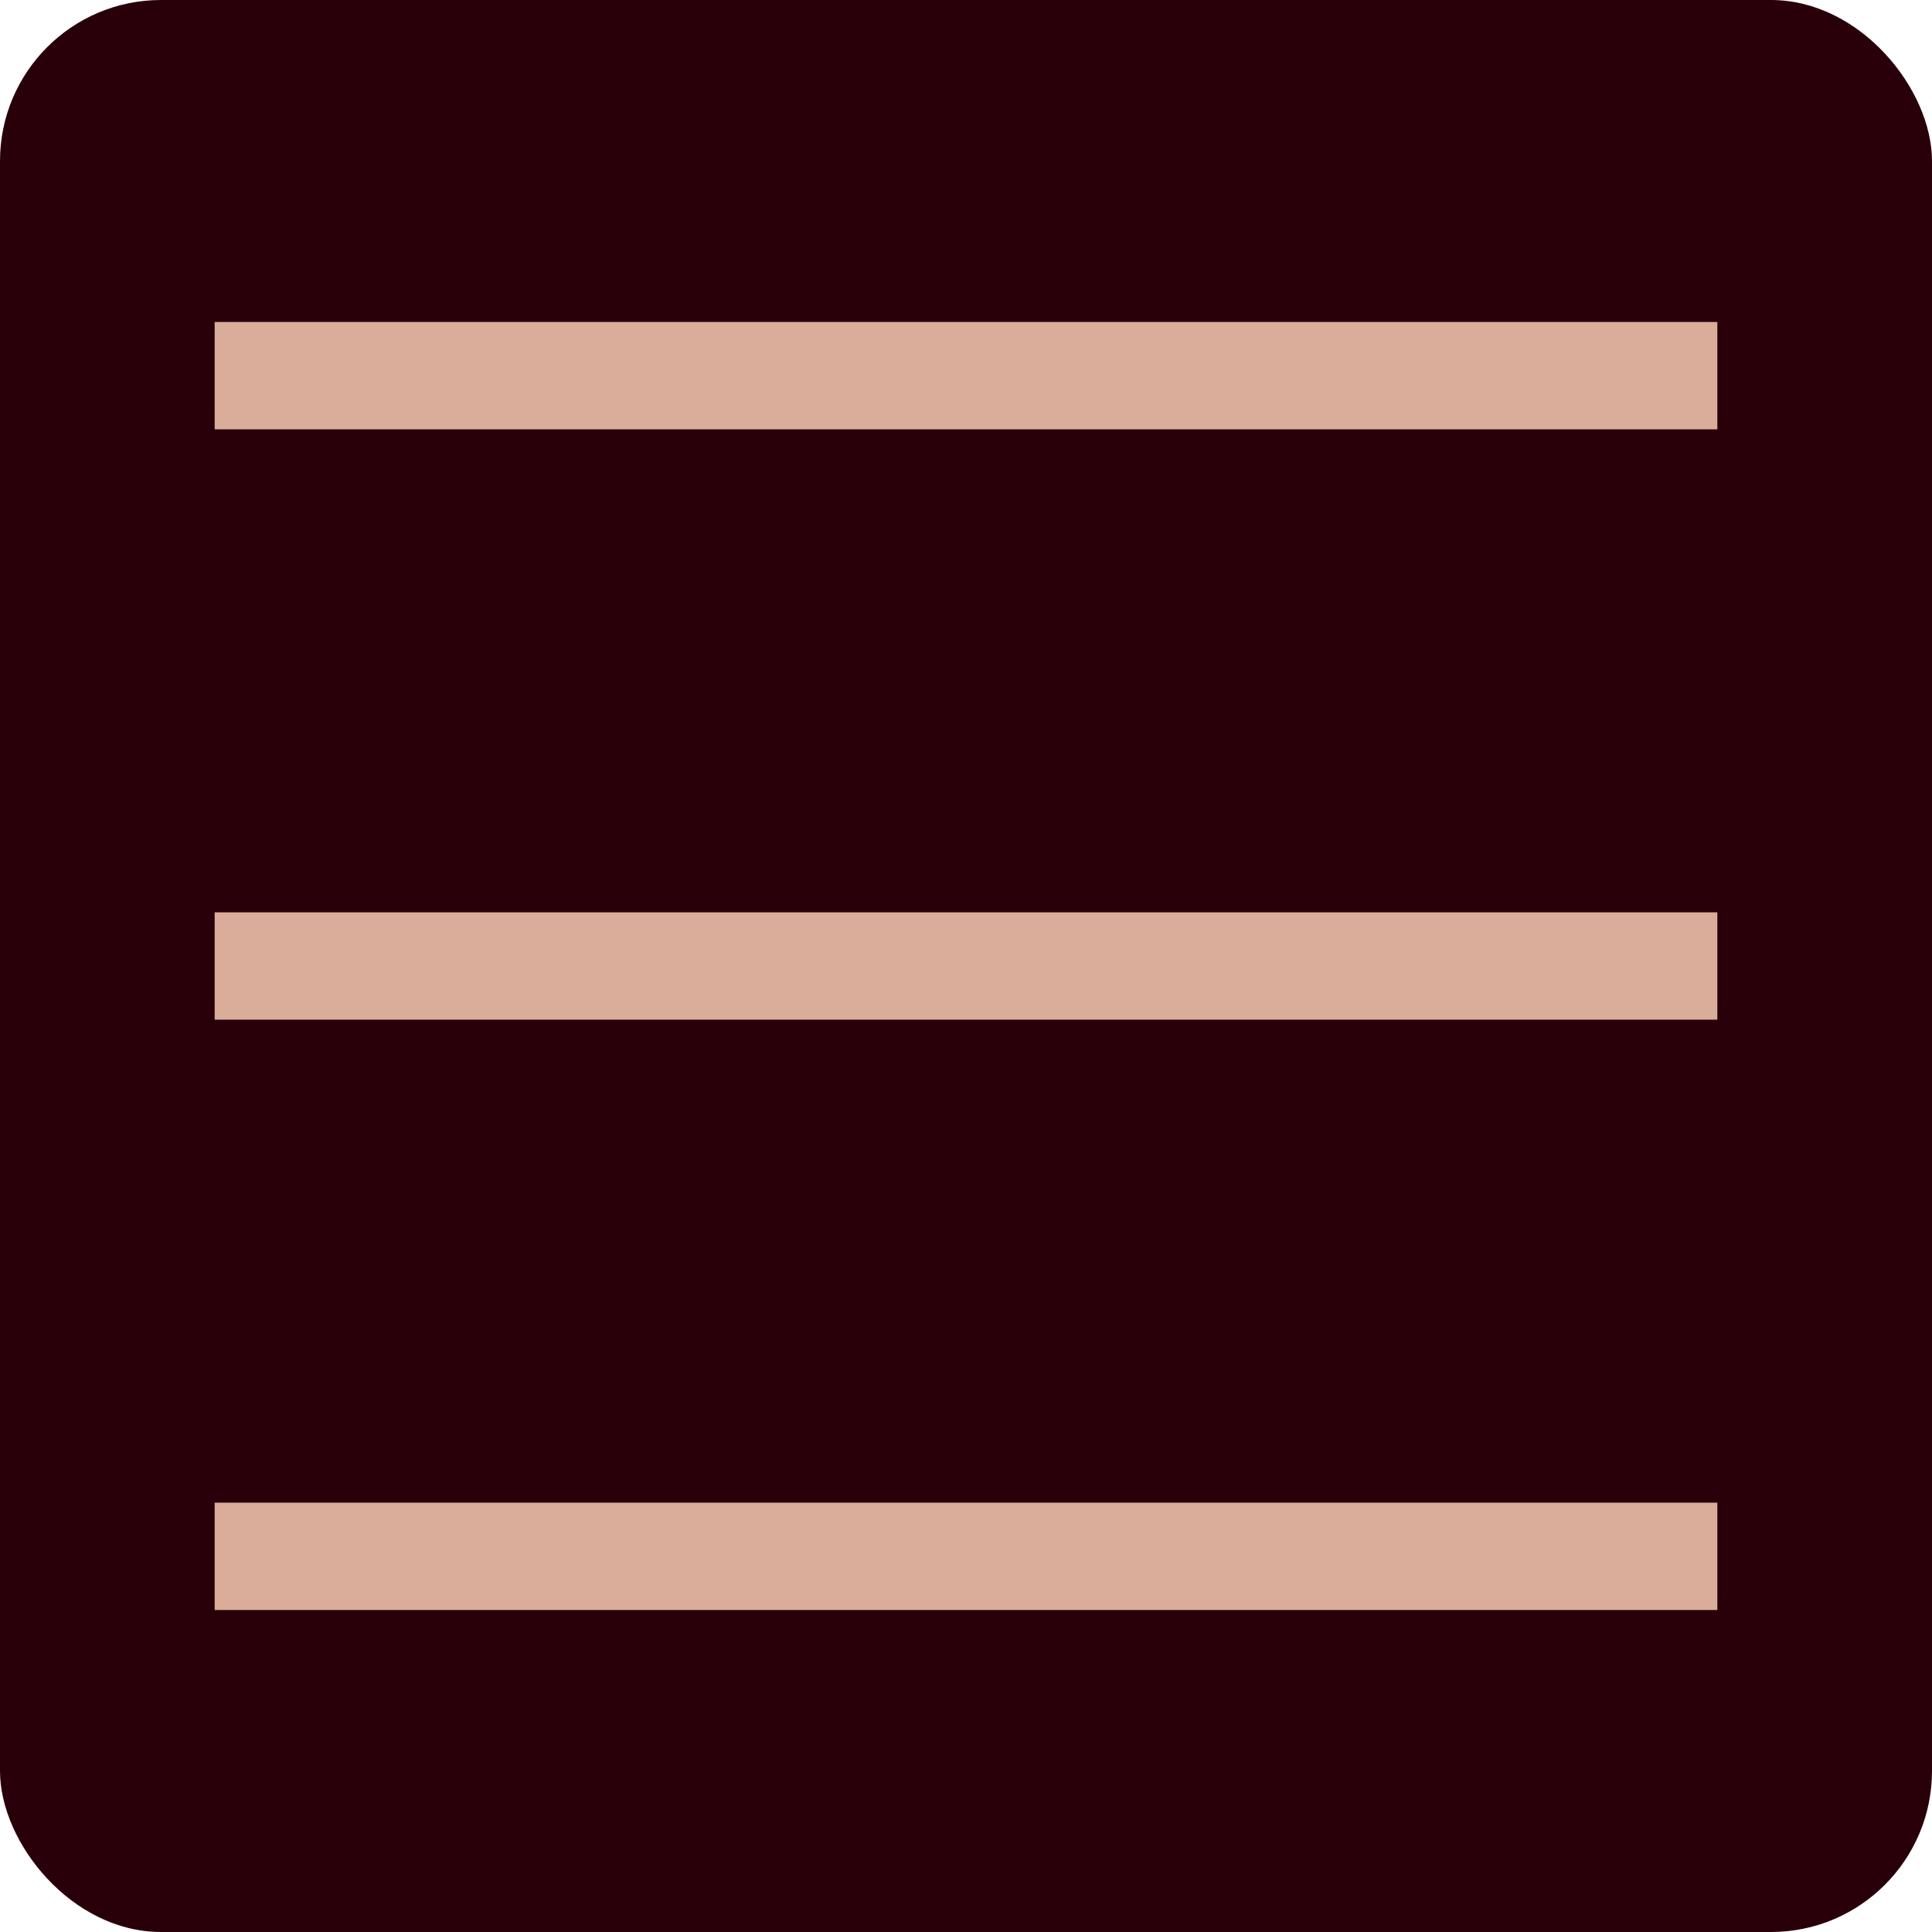 <svg xmlns="http://www.w3.org/2000/svg" width="36" height="36" viewBox="0 0 36 36">
  <g id="icon-sp-menu" transform="translate(-316 -26)">
    <rect id="icon-sp-menu-bg" data-name="icon-sp-menu-bg" width="36" height="36" rx="3" transform="translate(316 26)" fill="#29000a"/>
    <g id="icon-sp-menu-line-wrap" data-name="icon-sp-menu-line-wrap" transform="translate(106.5 -128)">
      <line id="icon-sp-menu-line-1" data-name="icon-sp-menu-line-1" x2="28" transform="translate(213.5 161)" fill="none" stroke="#d9ad9a" stroke-width="2"/>
      <line id="icon-sp-menu-line-2" data-name="icon-sp-menu-line-2" x2="28" transform="translate(213.5 172)" fill="none" stroke="#d9ad9a" stroke-width="2"/>
      <line id="icon-sp-menu-line-3" data-name="icon-sp-menu-line-3" x2="28" transform="translate(213.5 183)" fill="none" stroke="#d9ad9a" stroke-width="2"/>
    </g>
  </g>
</svg>
